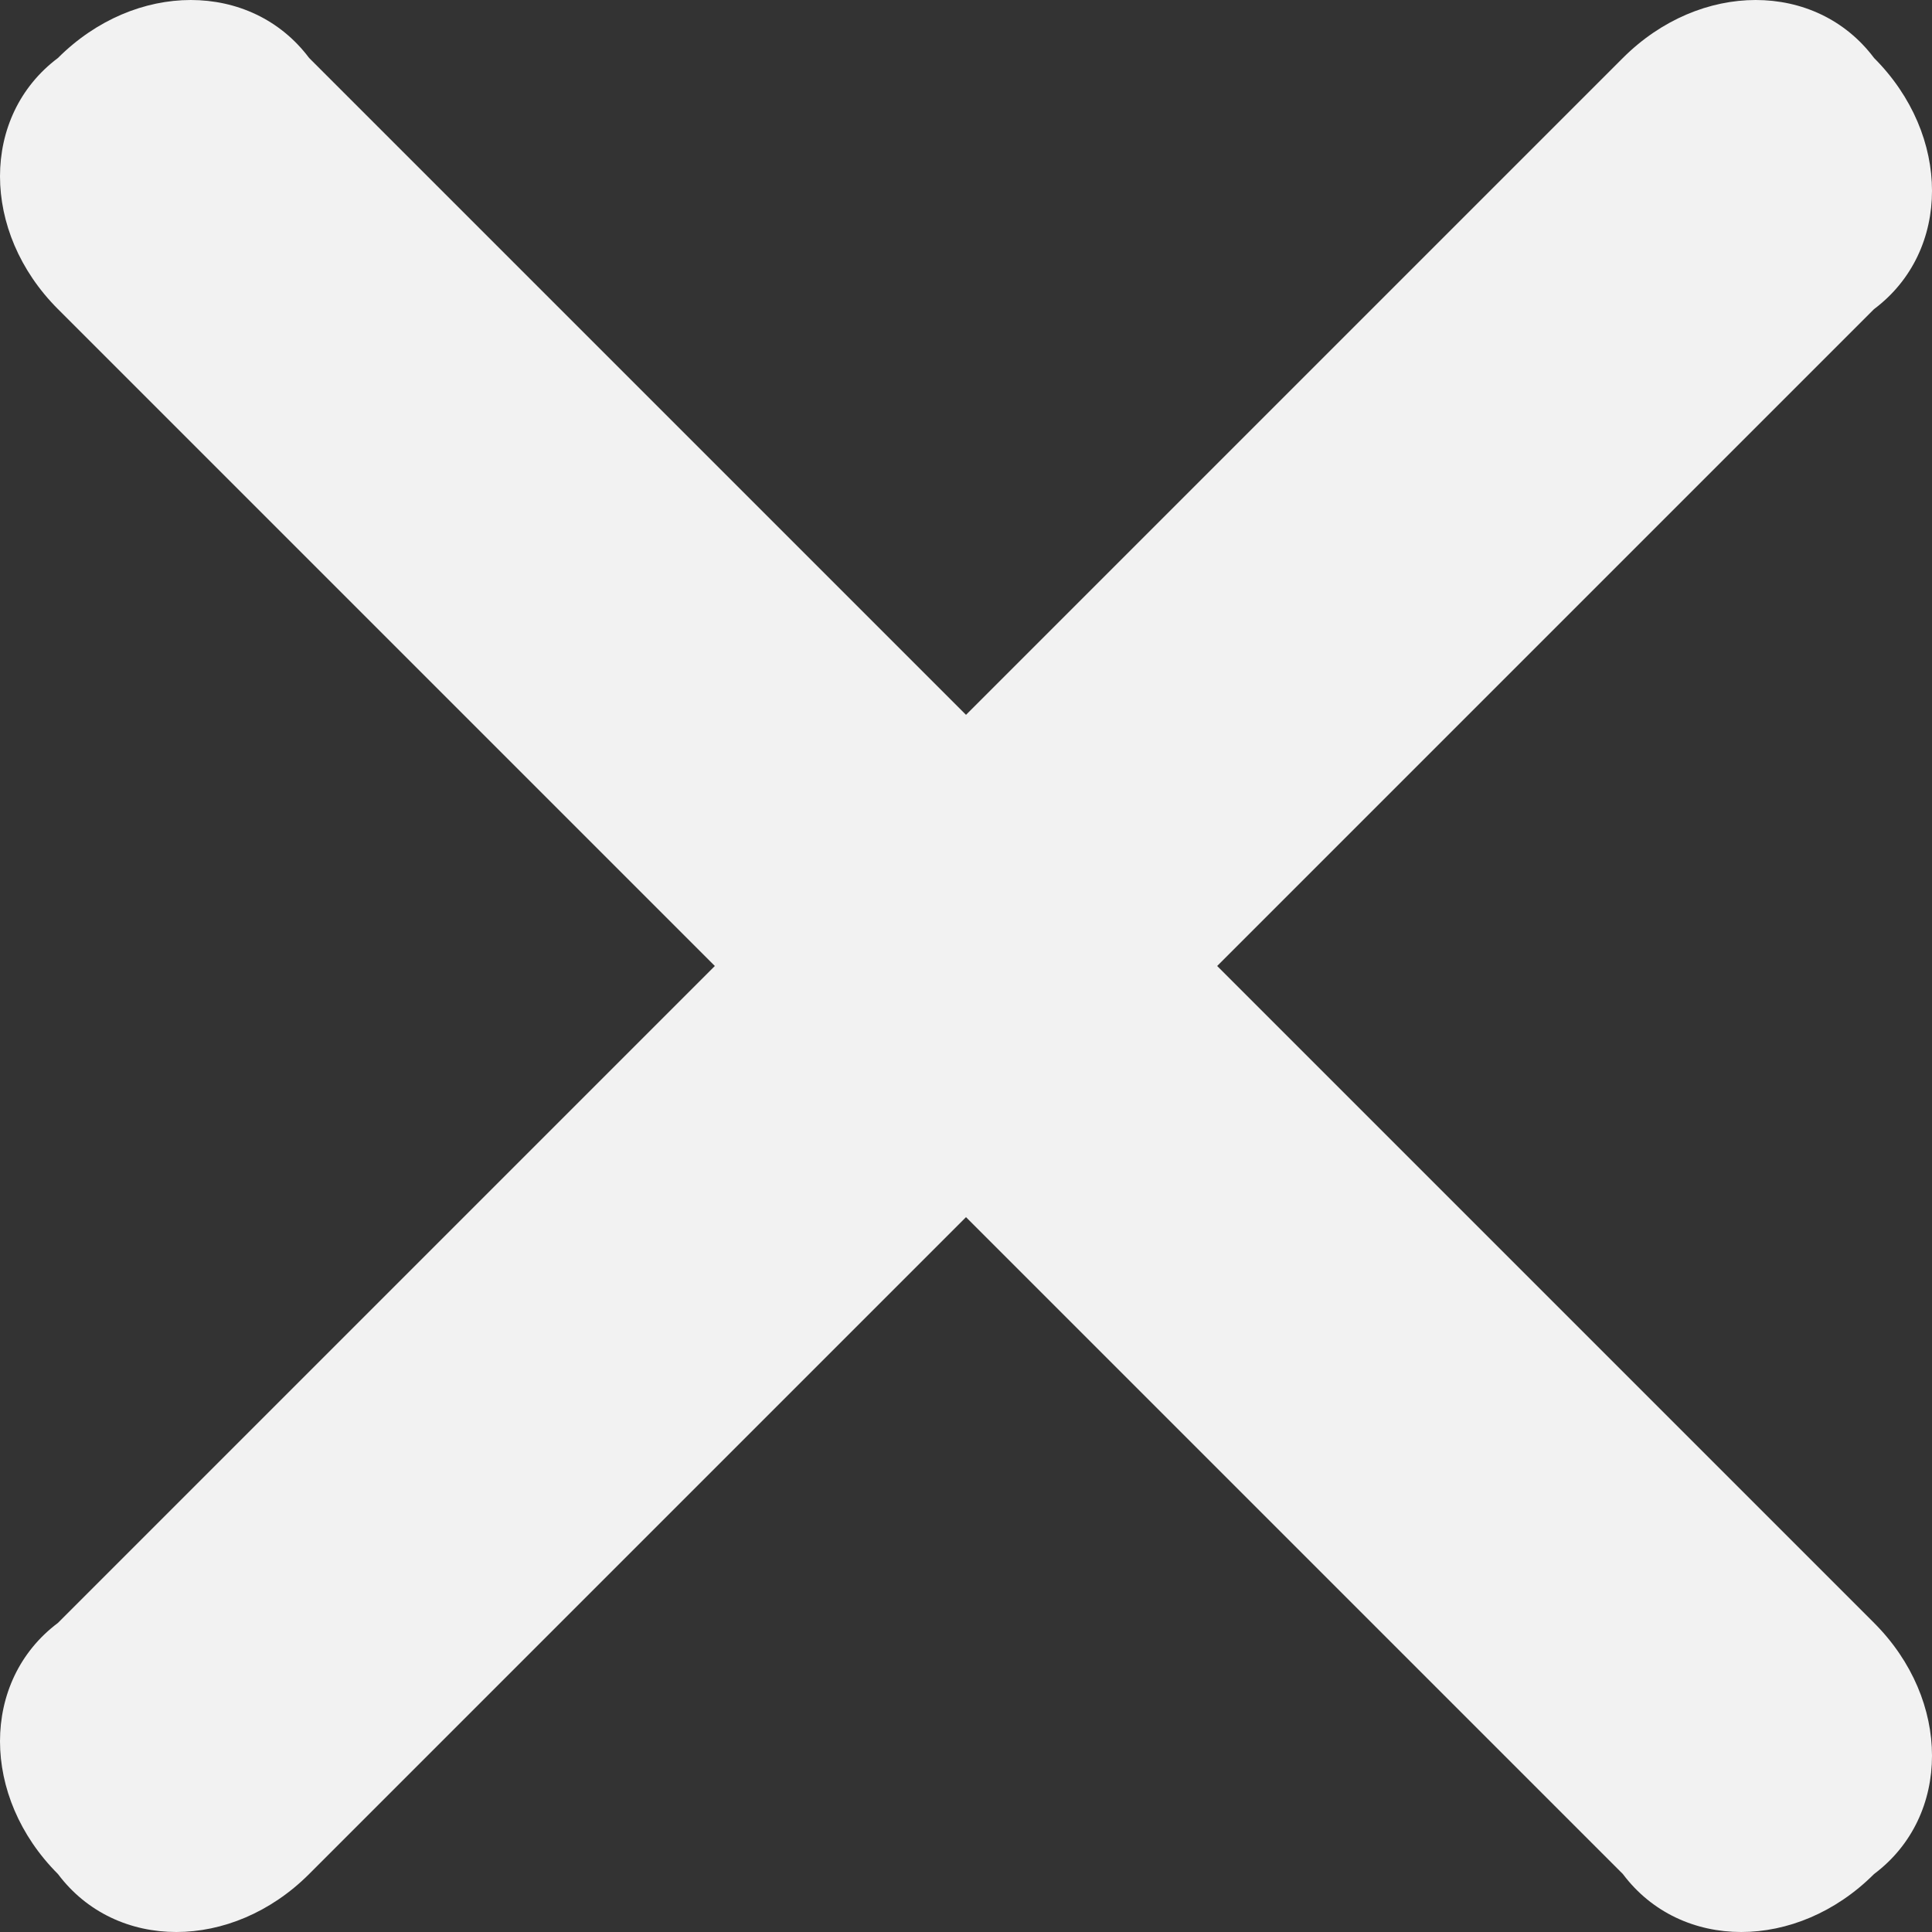 <svg version="1.1" id="Слой_1" xmlns="http://www.w3.org/2000/svg" x="0" y="0" width="10" height="10" viewBox="0 0 10 10" xml:space="preserve"><rect x="0" y="0" width="10" height="10" fill="#333333" stroke="none"/><style>.st0{fill:#f2f2f2}</style><path class="st0" d="M9.7.3c.4.4.4 1 0 1.3L1.6 9.7c-.4.4-1 .4-1.3 0-.4-.4-.4-1 0-1.3L8.4.3c.4-.4 1-.4 1.3 0z"/><path class="st0" d="M9.7 9.7c-.4.4-1 .4-1.3 0L.3 1.6C-.1 1.2-.1.6.3.3c.4-.4 1-.4 1.3 0l8.1 8.1c.4.4.4 1 0 1.3z"/></svg>